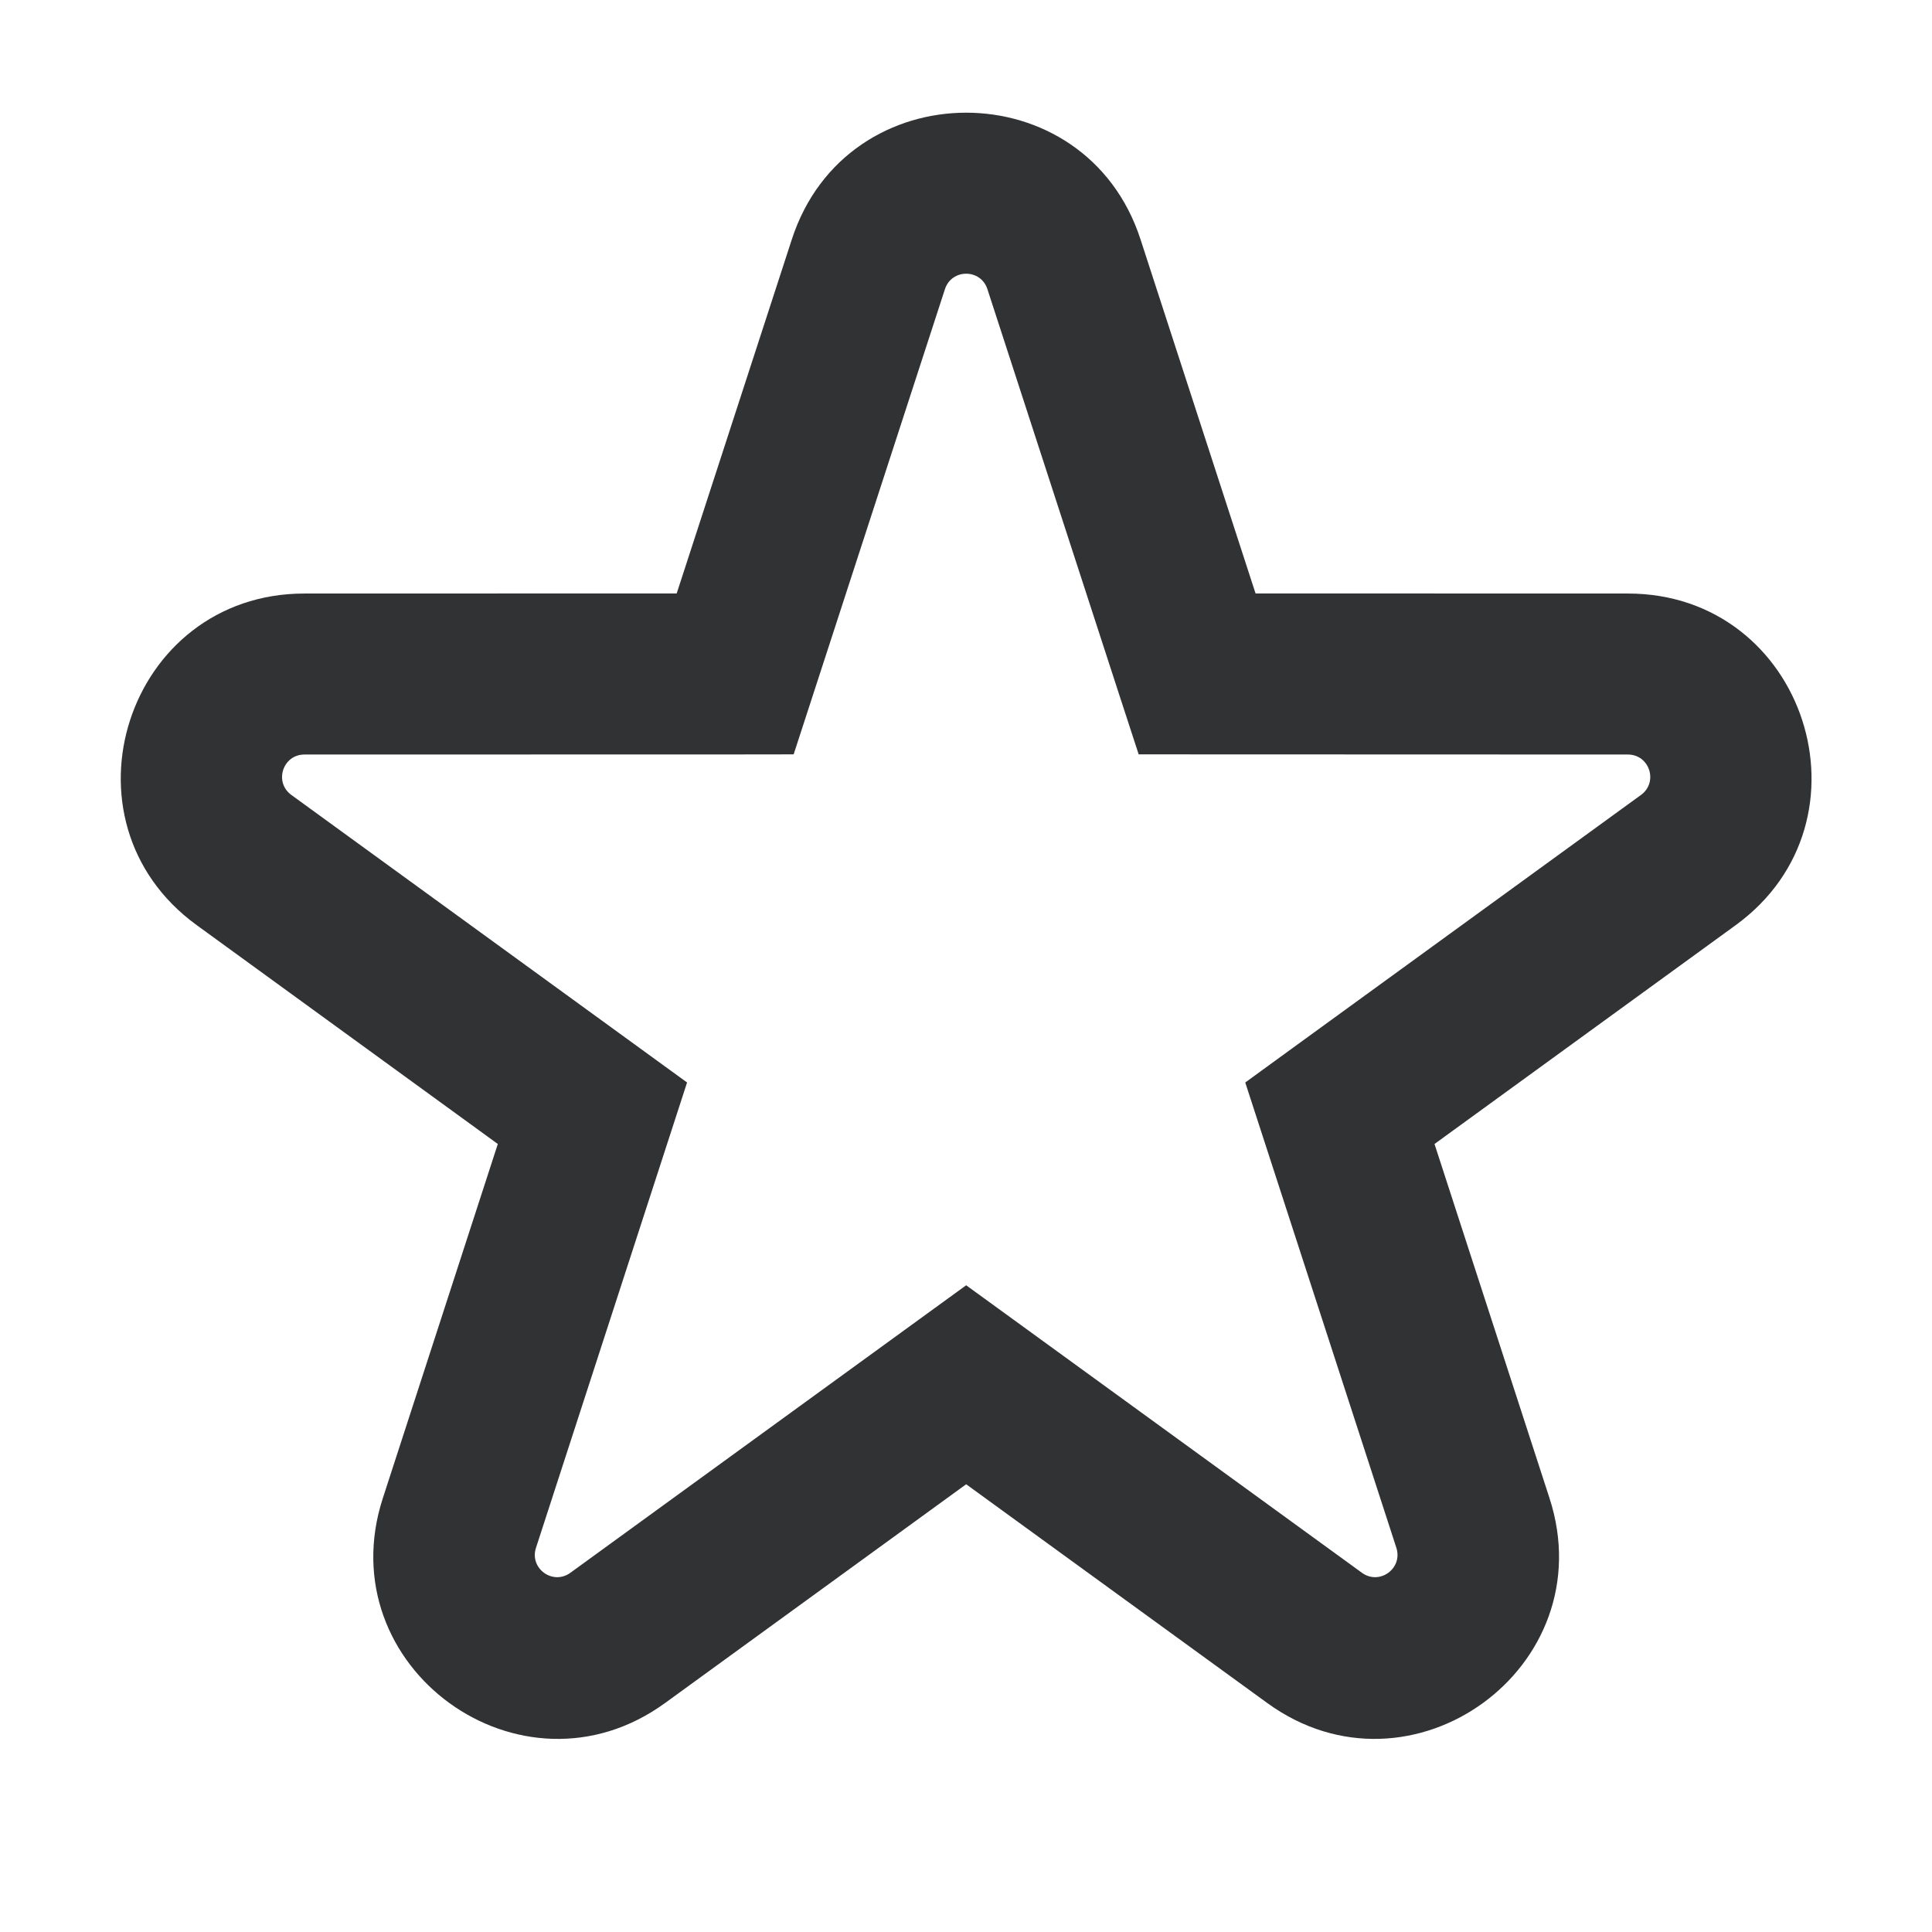 <svg width="24" height="24" viewBox="0 0 24 24" fill="none" xmlns="http://www.w3.org/2000/svg">
<g id="star">
<path id="Stroke 1" fill-rule="evenodd" clip-rule="evenodd" d="M12.002 18.438L15.743 21.156C17.529 22.453 19.931 20.708 19.248 18.609L17.82 14.211L21.561 11.493C23.345 10.195 22.428 7.373 20.222 7.373L15.597 7.372L14.168 2.974C13.487 0.875 10.517 0.875 9.836 2.975L8.406 7.372L3.782 7.373C1.575 7.373 0.659 10.195 2.443 11.492L6.184 14.211L4.756 18.61C4.073 20.708 6.475 22.453 8.261 21.156L12.002 18.438ZM12.59 16.393L12.002 15.966L7.085 19.538C6.867 19.696 6.575 19.484 6.658 19.228L8.311 14.137L8.535 13.447L3.619 9.875C3.401 9.716 3.513 9.373 3.782 9.373L9.133 9.372L9.859 9.371L11.738 3.593C11.821 3.336 12.183 3.336 12.266 3.592L13.92 8.681L14.145 9.371L20.222 9.373C20.491 9.373 20.603 9.716 20.385 9.875L16.056 13.02L15.469 13.447L17.346 19.227C17.429 19.484 17.137 19.696 16.919 19.538L12.59 16.393Z" fill="#313234"/>
</g>
</svg>
